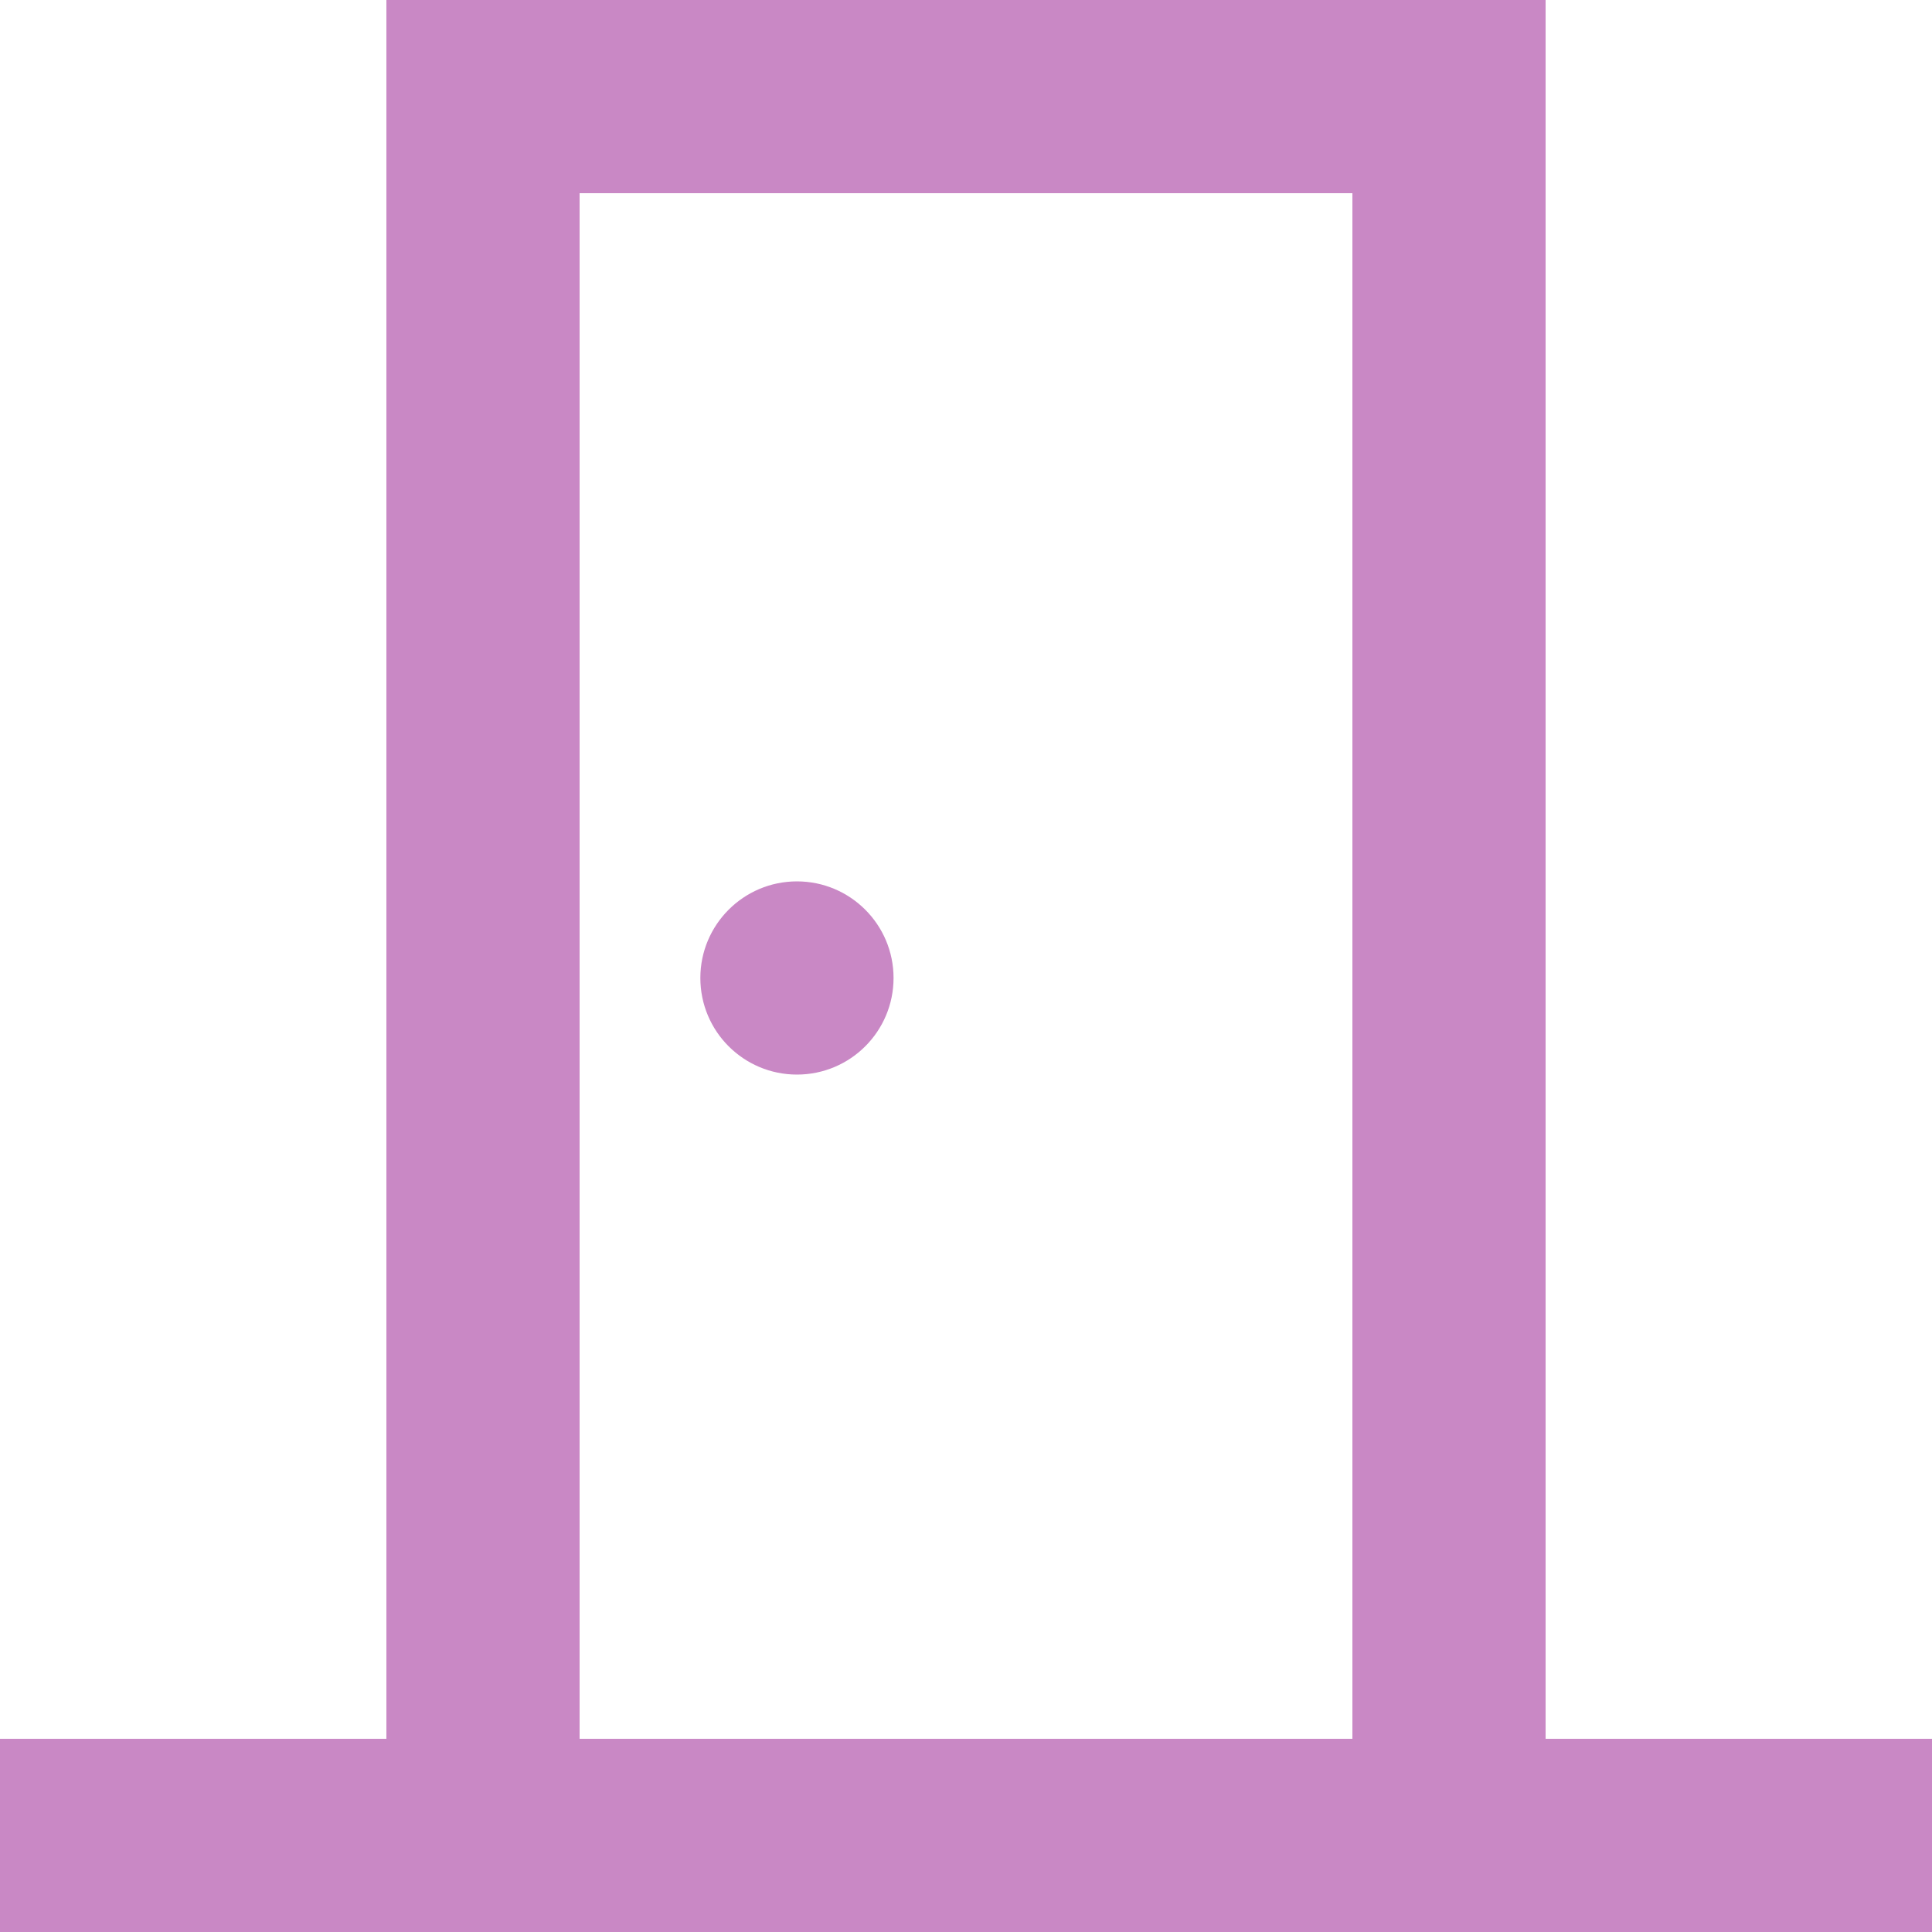 <?xml version="1.0" encoding="UTF-8"?>
<svg width="20px" height="20px" viewBox="0 0 20 20" version="1.1" xmlns="http://www.w3.org/2000/svg" xmlns:xlink="http://www.w3.org/1999/xlink">
    <title>door [#45]</title>
    <g id="Initial-design" stroke="none" stroke-width="1" fill="none" fill-rule="evenodd">
        <path d="M7.25,10.124 C7.25,9.572 7.698,9.124 8.25,9.124 C8.802,9.124 9.25,9.572 9.25,10.124 C9.25,10.677 8.802,11.124 8.25,11.124 C7.698,11.124 7.25,10.677 7.25,10.124 L7.25,10.124 Z M6,18 L14,18 L14,2 L6,2 L6,18 Z M16,18 L16,-0.001 L4,-0.001 L4,18 L0,18 L0,20 L20,20 L20,18 L16,18 Z" id="door-[#45]" fill="#C988C5"></path>
    </g>
</svg>
